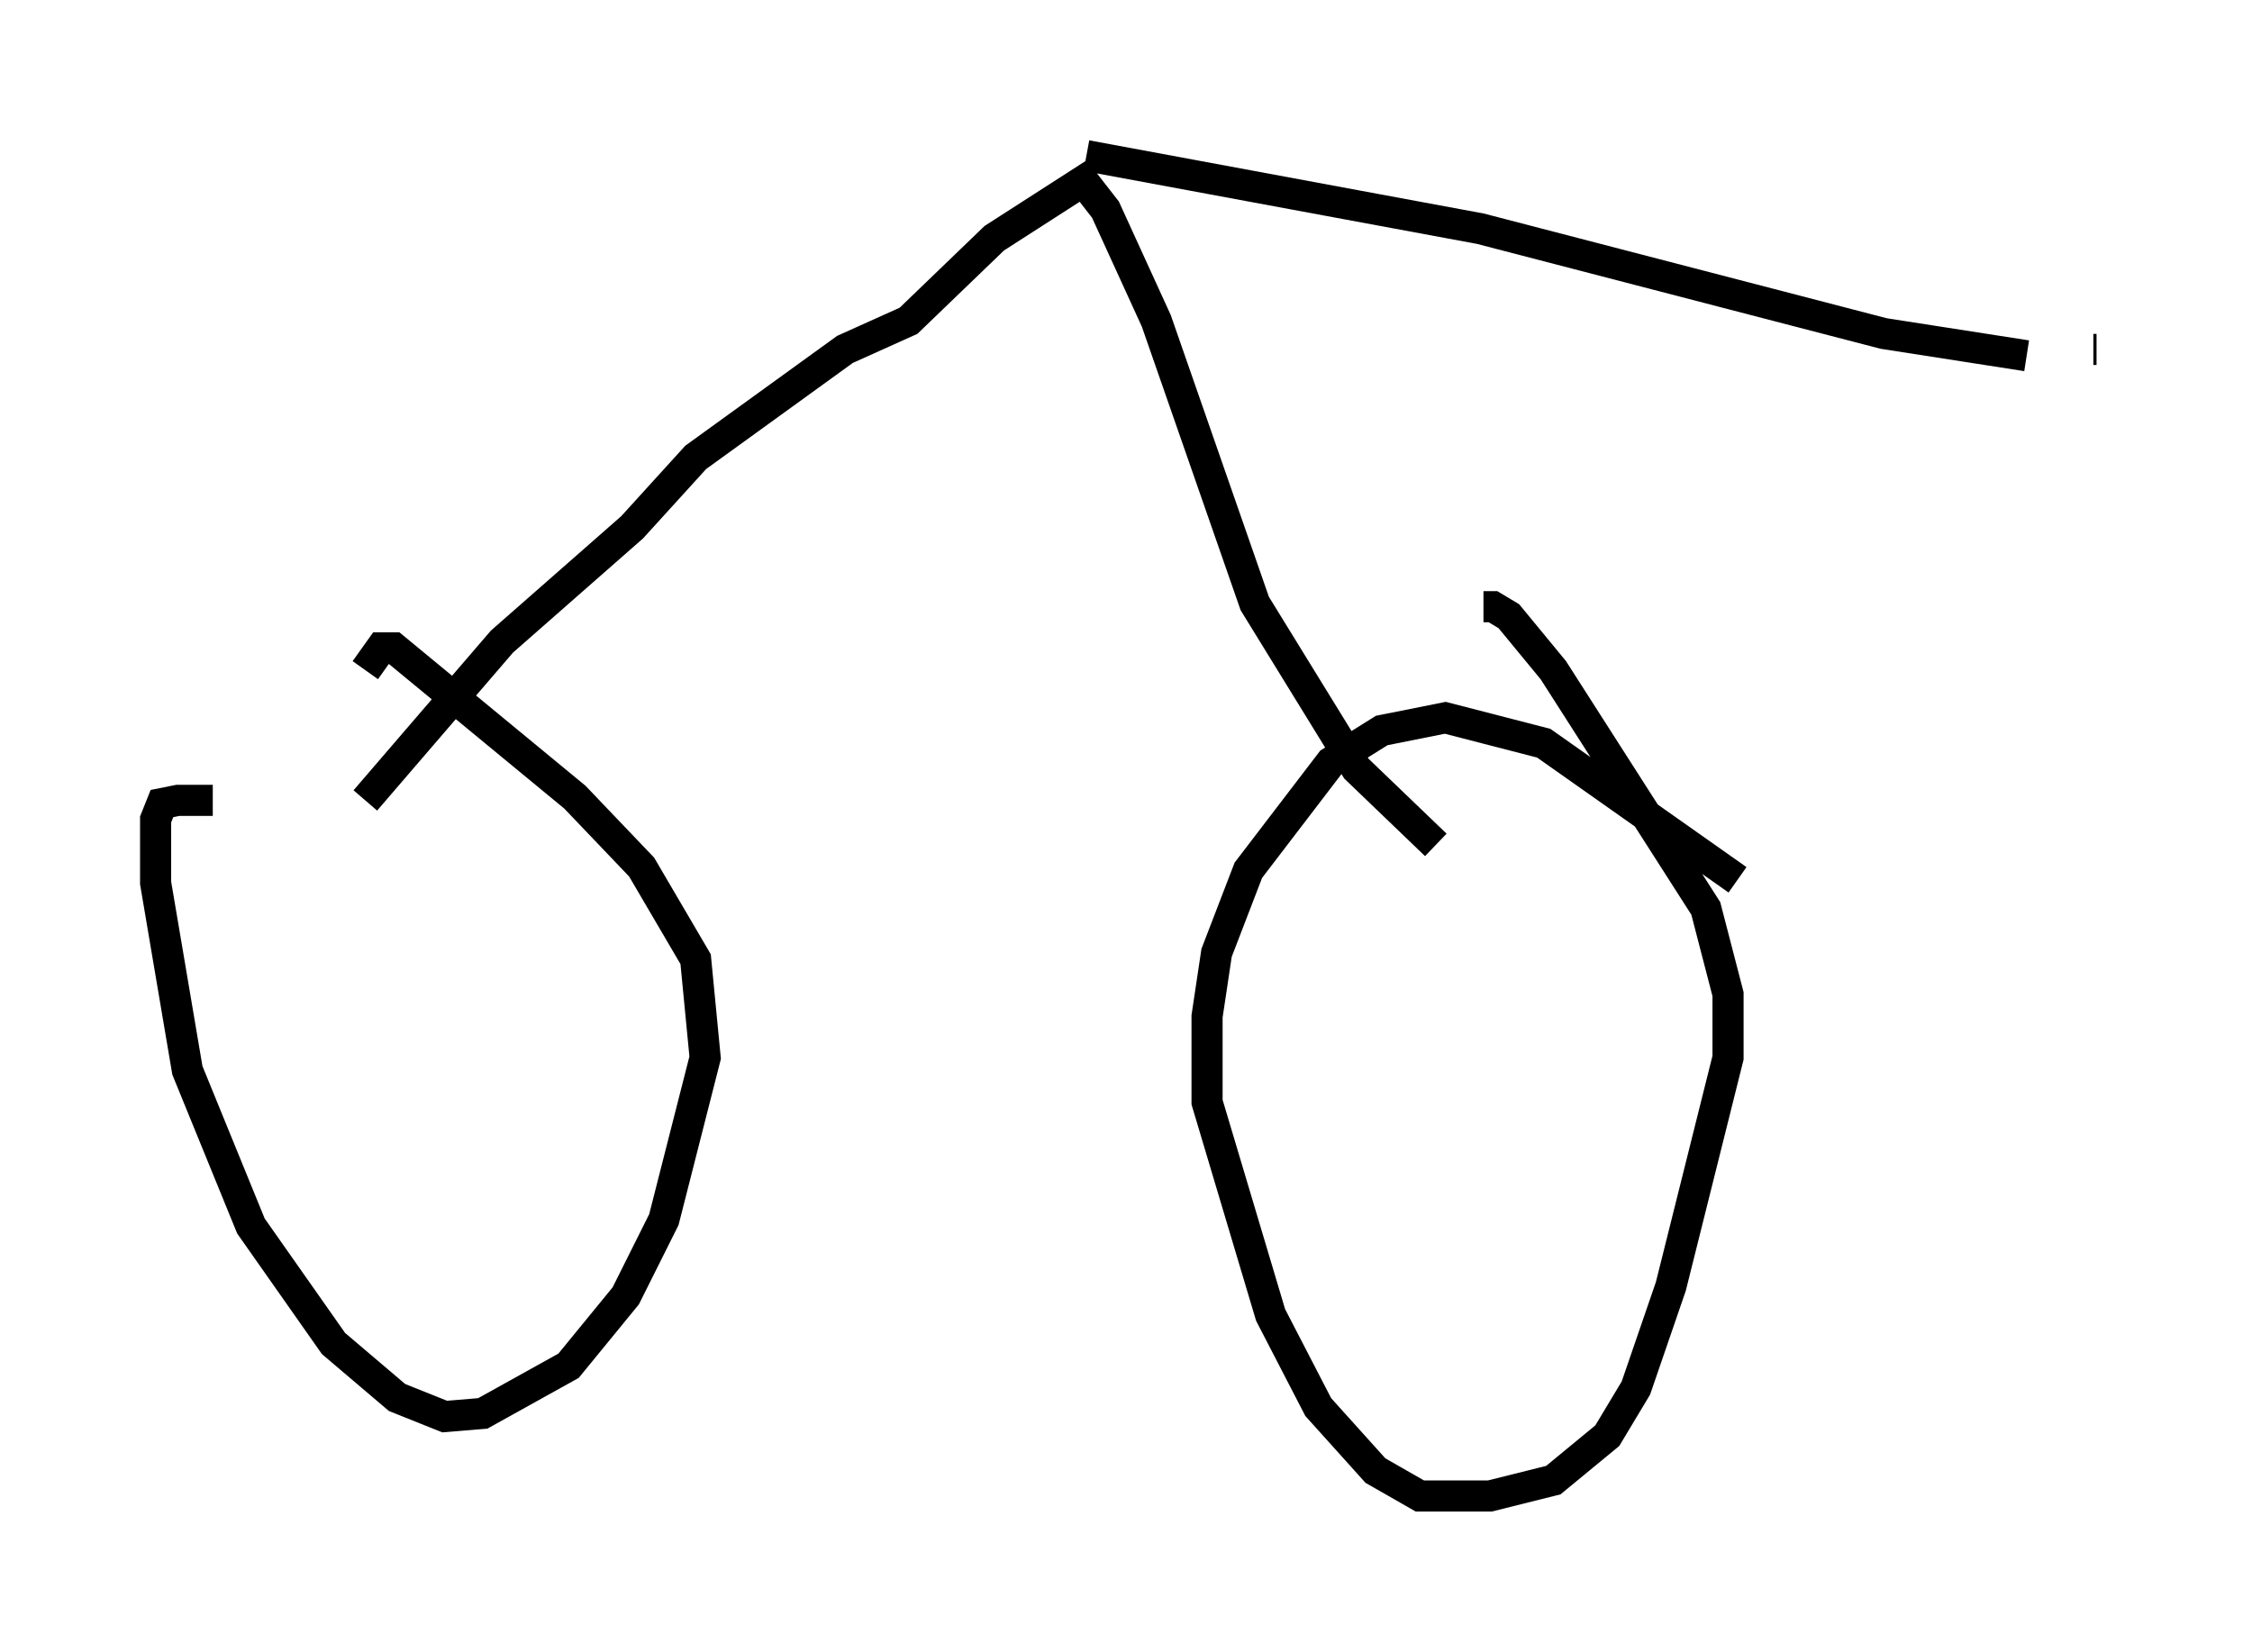 <?xml version="1.0" encoding="utf-8" ?>
<svg baseProfile="full" height="53.08" version="1.1" width="72.374" xmlns="http://www.w3.org/2000/svg" xmlns:ev="http://www.w3.org/2001/xml-events" xmlns:xlink="http://www.w3.org/1999/xlink"><defs /><rect fill="white" height="53.08" width="72.374" x="0" y="0" /><path d="M11.023, 26.642 m-4.185, -0.919 l-1.123, 0.0 -0.51, 0.102 l-0.204, 0.51 0.0, 2.042 l1.021, 6.023 2.042, 5.002 l2.654, 3.777 2.042, 1.735 l1.531, 0.613 1.225, -0.102 l2.756, -1.531 1.838, -2.246 l1.225, -2.45 1.327, -5.206 l-0.306, -3.165 -1.735, -2.96 l-2.144, -2.246 -5.819, -4.798 l-0.408, 0.0 -0.51, 0.715 m44.1, 6.738 l-6.227, -4.39 -3.165, -0.817 l-2.042, 0.408 -1.633, 1.021 l-2.654, 3.471 -1.021, 2.654 l-0.306, 2.042 0.0, 2.756 l2.042, 6.84 1.531, 2.96 l1.838, 2.042 1.429, 0.817 l2.246, 0.0 2.042, -0.51 l1.735, -1.429 0.919, -1.531 l1.123, -3.267 1.838, -7.35 l0.0, -2.042 -0.715, -2.756 l-4.9, -7.656 -1.429, -1.735 l-0.51, -0.306 -0.306, 0.0 m-35.934, 6.227 l4.39, -5.104 4.185, -3.675 l2.042, -2.246 4.798, -3.471 l2.042, -0.919 2.756, -2.654 l2.858, -1.838 0.715, 0.919 l1.633, 3.573 3.165, 9.086 l3.267, 5.308 2.552, 2.45 m-11.229, -22.152 l12.658, 2.348 12.965, 3.369 l4.594, 0.715 m2.144, -0.204 l0.102, 0.0 m-2.042, 0.408 " fill="none" stroke="black" stroke-width="1" /></svg>